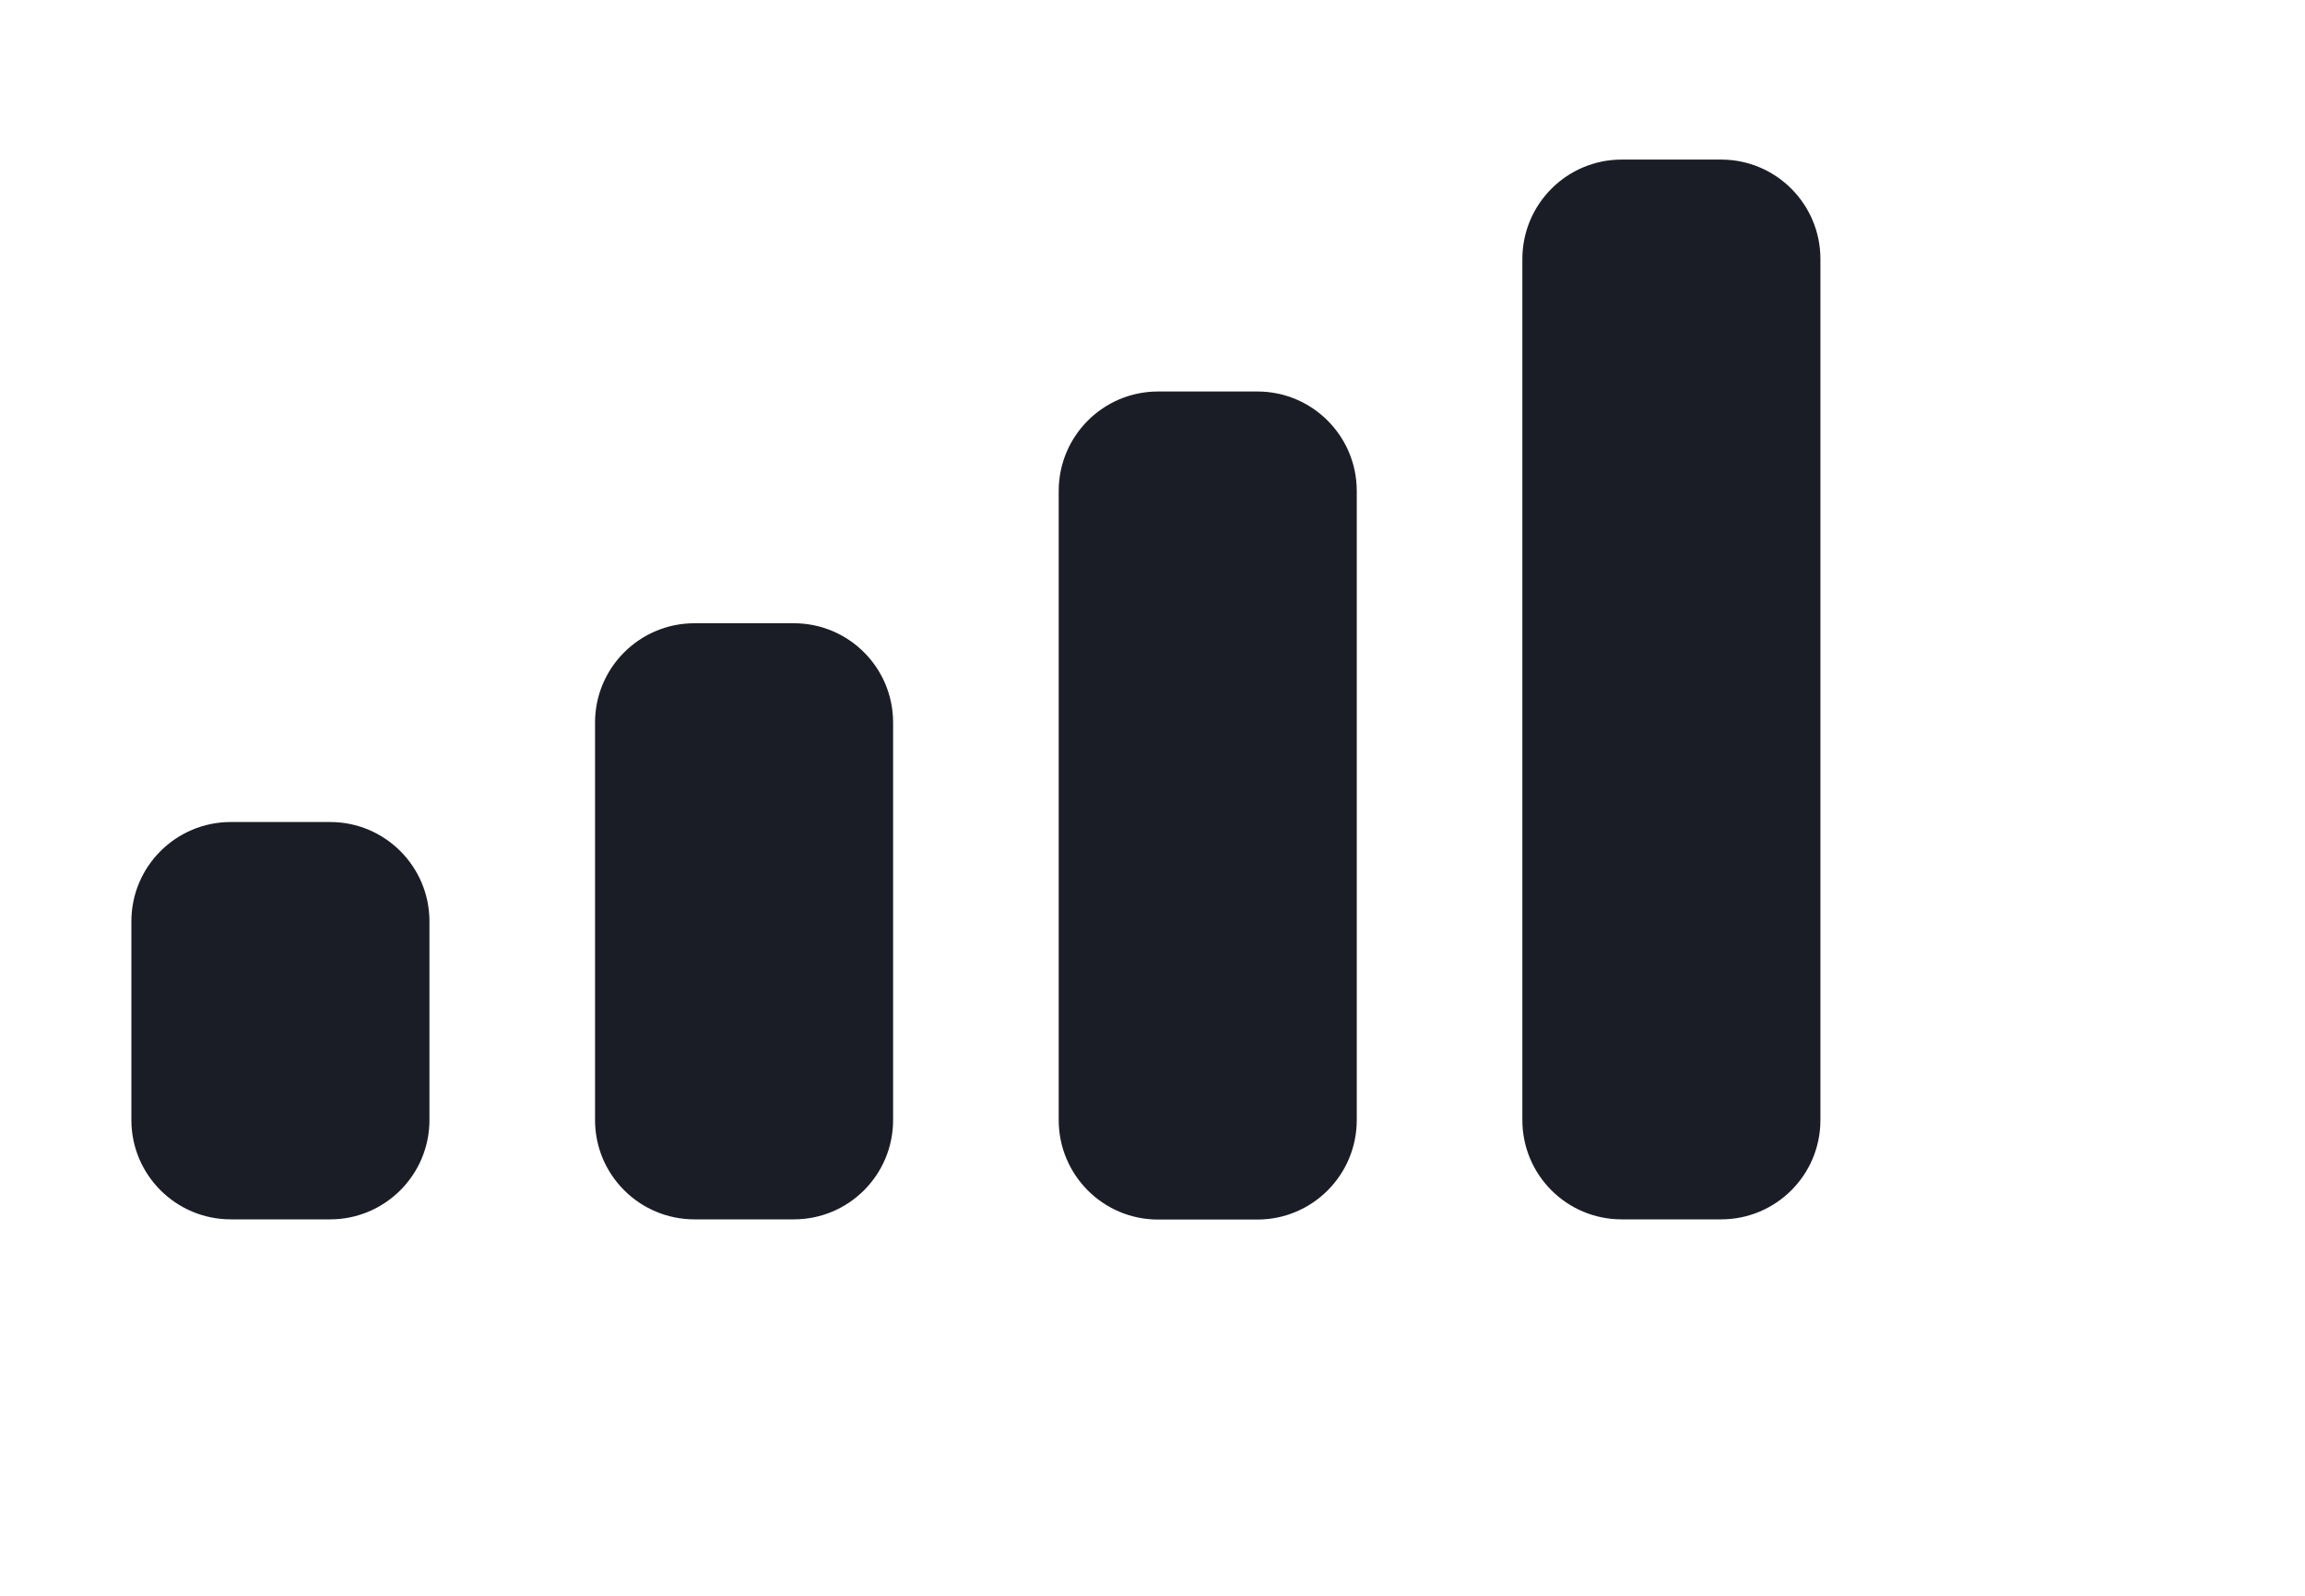 <svg width="13" height="9" viewBox="0 0 13 9" fill="none" xmlns="http://www.w3.org/2000/svg">
<path fill-rule="evenodd" clip-rule="evenodd" d="M9.707 0.9H9.146C8.837 0.9 8.586 1.151 8.586 1.461V6.317C8.586 6.627 8.837 6.877 9.146 6.877H9.707C10.016 6.877 10.267 6.627 10.267 6.317V1.461C10.267 1.151 10.016 0.9 9.707 0.9ZM6.531 2.208H7.092C7.401 2.208 7.652 2.459 7.652 2.769V6.317C7.652 6.627 7.401 6.878 7.092 6.878H6.531C6.222 6.878 5.971 6.627 5.971 6.317V2.769C5.971 2.459 6.222 2.208 6.531 2.208ZM4.477 3.515H3.917C3.607 3.515 3.356 3.766 3.356 4.075V6.317C3.356 6.626 3.607 6.877 3.917 6.877H4.477C4.787 6.877 5.037 6.626 5.037 6.317V4.075C5.037 3.766 4.787 3.515 4.477 3.515ZM1.862 4.636H1.302C0.992 4.636 0.741 4.887 0.741 5.196V6.317C0.741 6.626 0.992 6.877 1.302 6.877H1.862C2.171 6.877 2.422 6.626 2.422 6.317V5.196C2.422 4.887 2.171 4.636 1.862 4.636Z" fill="#1A1D25"/>
</svg>
